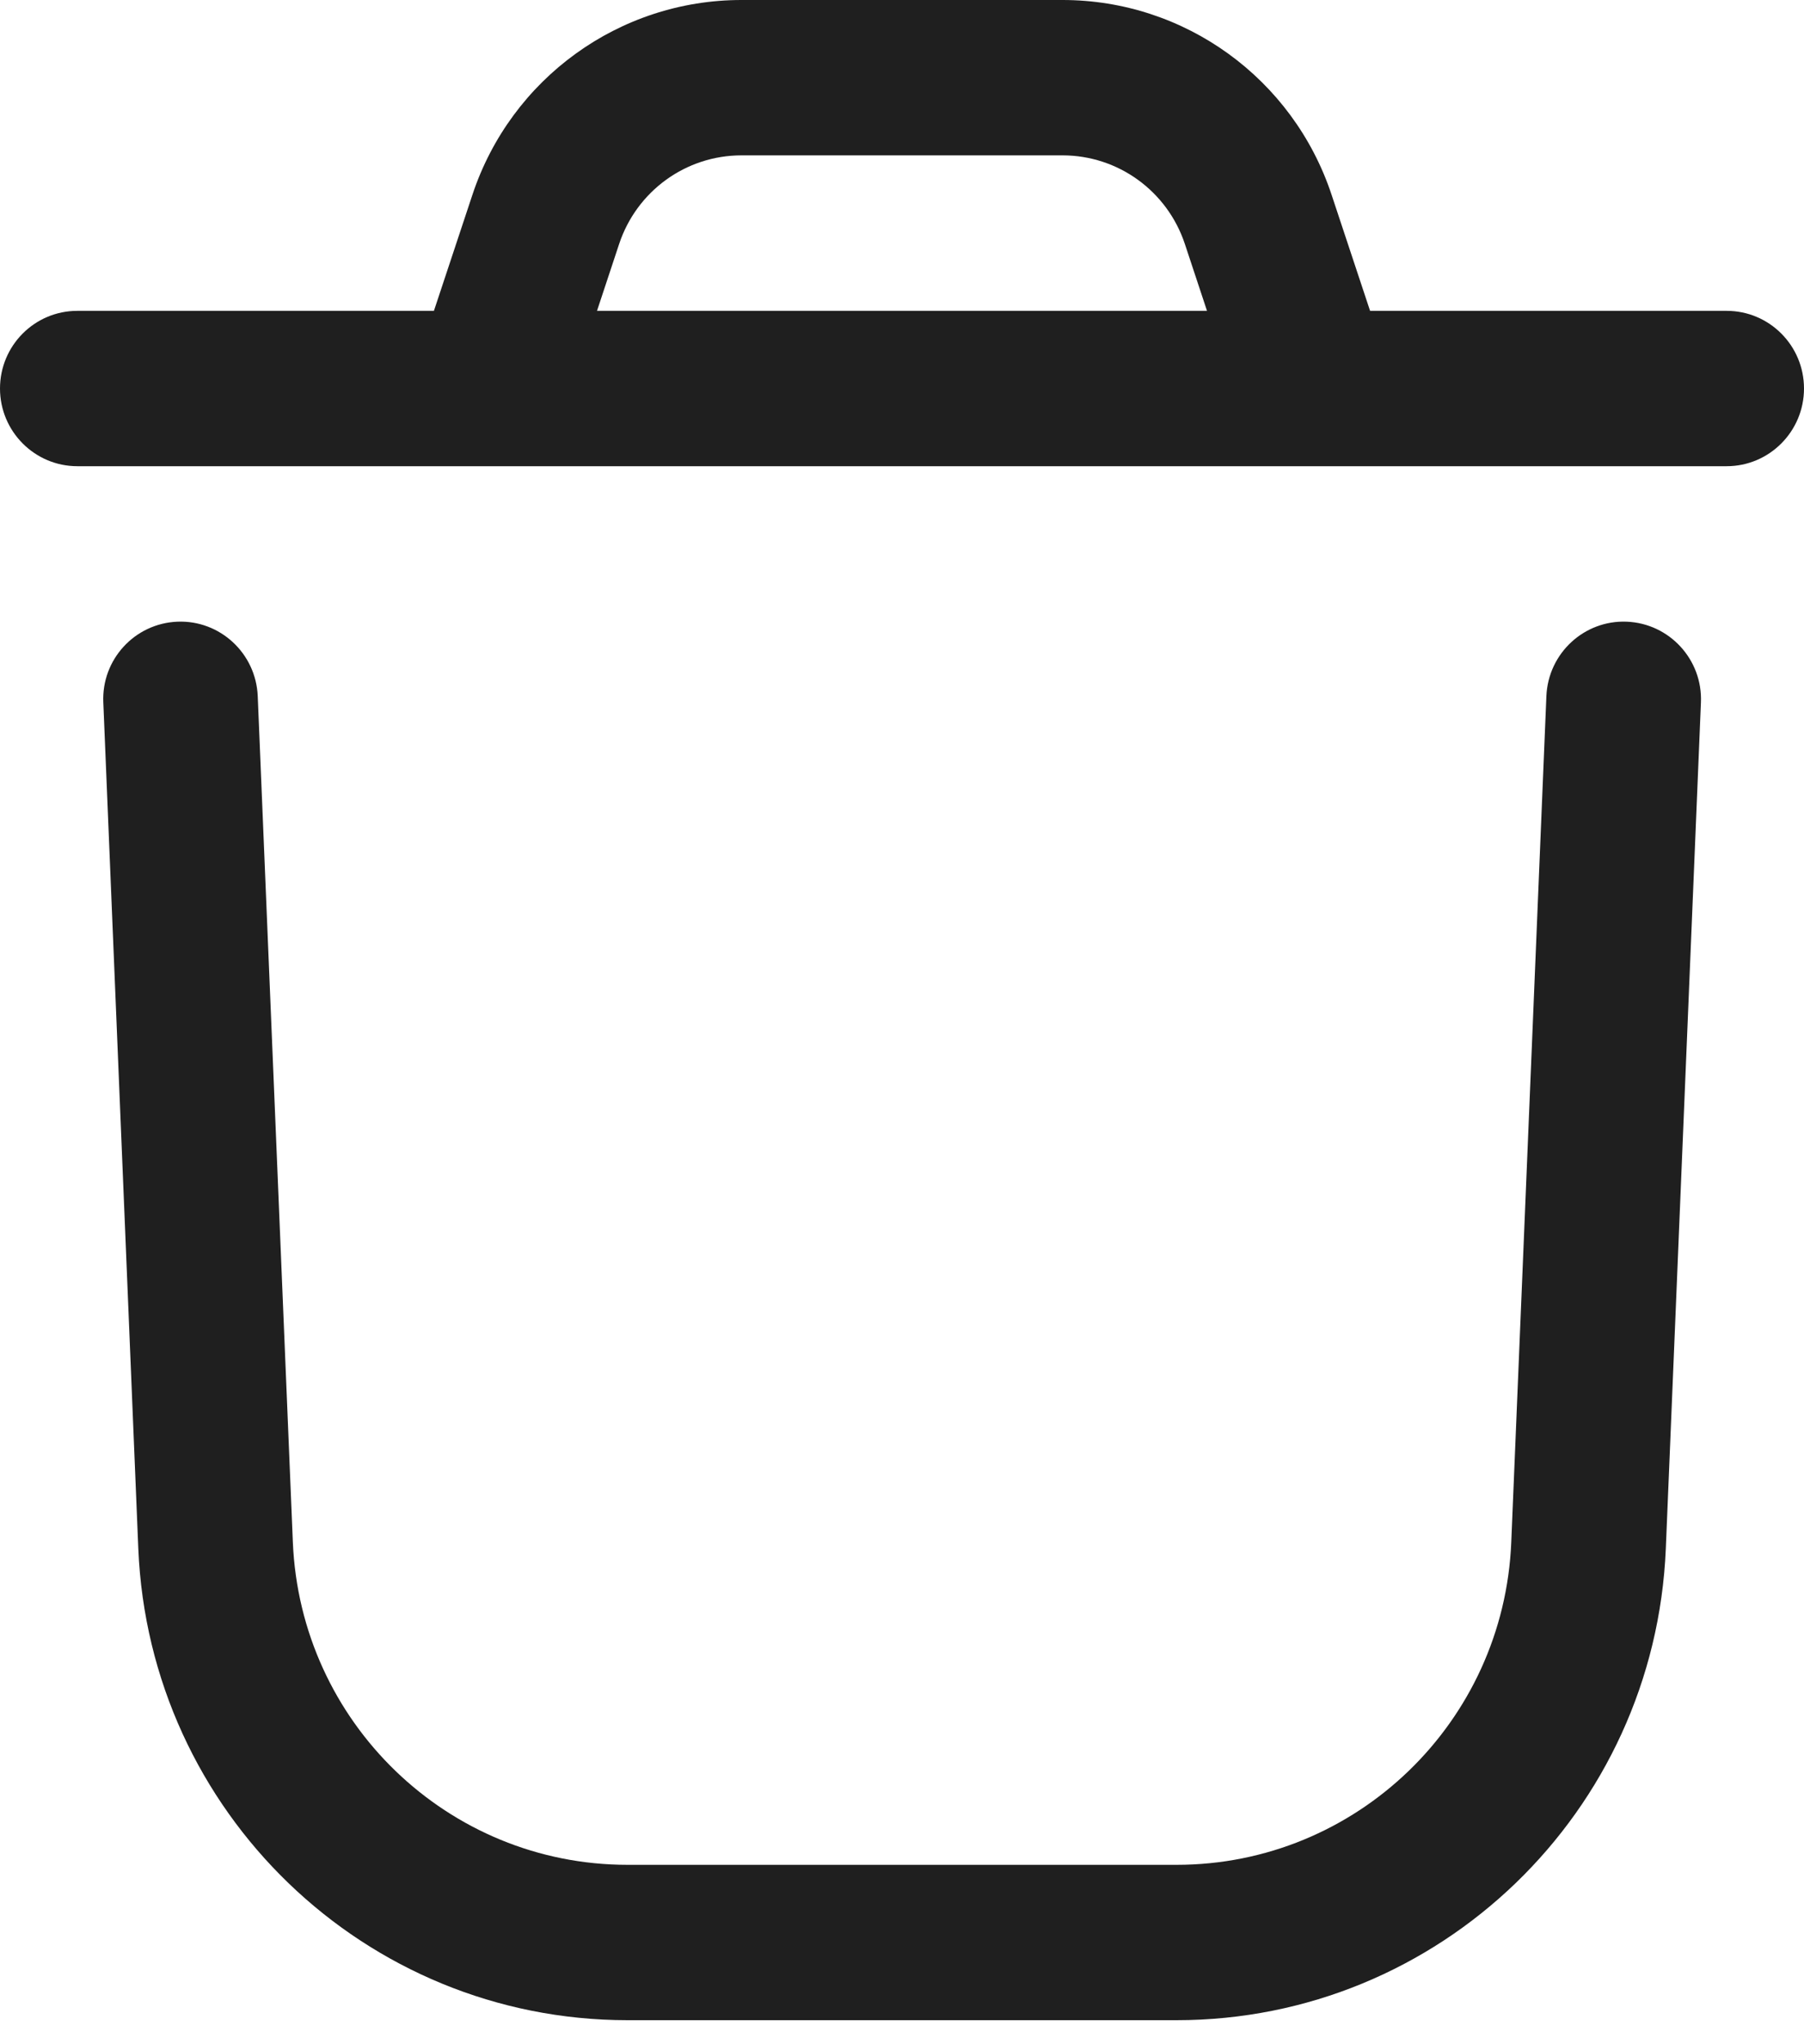 <svg width="15" height="17" viewBox="0 0 15 17" fill="none" xmlns="http://www.w3.org/2000/svg">
<path fill-rule="evenodd" clip-rule="evenodd" d="M0.859 5.842C0.859 5.842 1.025 9.853 1.15 12.878C1.241 15.07 3.035 16.8 5.218 16.8C6.658 16.8 8.343 16.8 9.783 16.8C11.966 16.8 13.76 15.07 13.851 12.878C13.976 9.853 14.143 5.842 14.143 5.842C14.158 5.486 13.882 5.185 13.527 5.17C13.173 5.155 12.873 5.432 12.858 5.789C12.858 5.789 12.692 9.799 12.566 12.824C12.505 14.324 11.276 15.508 9.783 15.508C8.343 15.508 6.658 15.508 5.218 15.508C3.725 15.508 2.497 14.324 2.435 12.824C2.309 9.799 2.143 5.789 2.143 5.789C2.128 5.432 1.828 5.155 1.474 5.17C1.119 5.185 0.843 5.486 0.859 5.842Z" fill="#1F1F1F"/>
<path fill-rule="evenodd" clip-rule="evenodd" d="M3.608 2.585L3.928 1.62C4.249 0.652 5.15 0 6.165 0C6.974 0 8.026 0 8.835 0C9.85 0 10.751 0.652 11.072 1.62L11.392 2.585H14.357C14.712 2.585 15 2.874 15 3.231C15 3.587 14.712 3.877 14.357 3.877H0.643C0.288 3.877 0 3.587 0 3.231C0 2.874 0.288 2.585 0.643 2.585H3.608ZM10.036 2.585L9.852 2.029C9.706 1.589 9.297 1.292 8.835 1.292C8.026 1.292 6.974 1.292 6.165 1.292C5.703 1.292 5.294 1.589 5.148 2.029L4.964 2.585H10.036Z" fill="#1F1F1F"/>
</svg>
